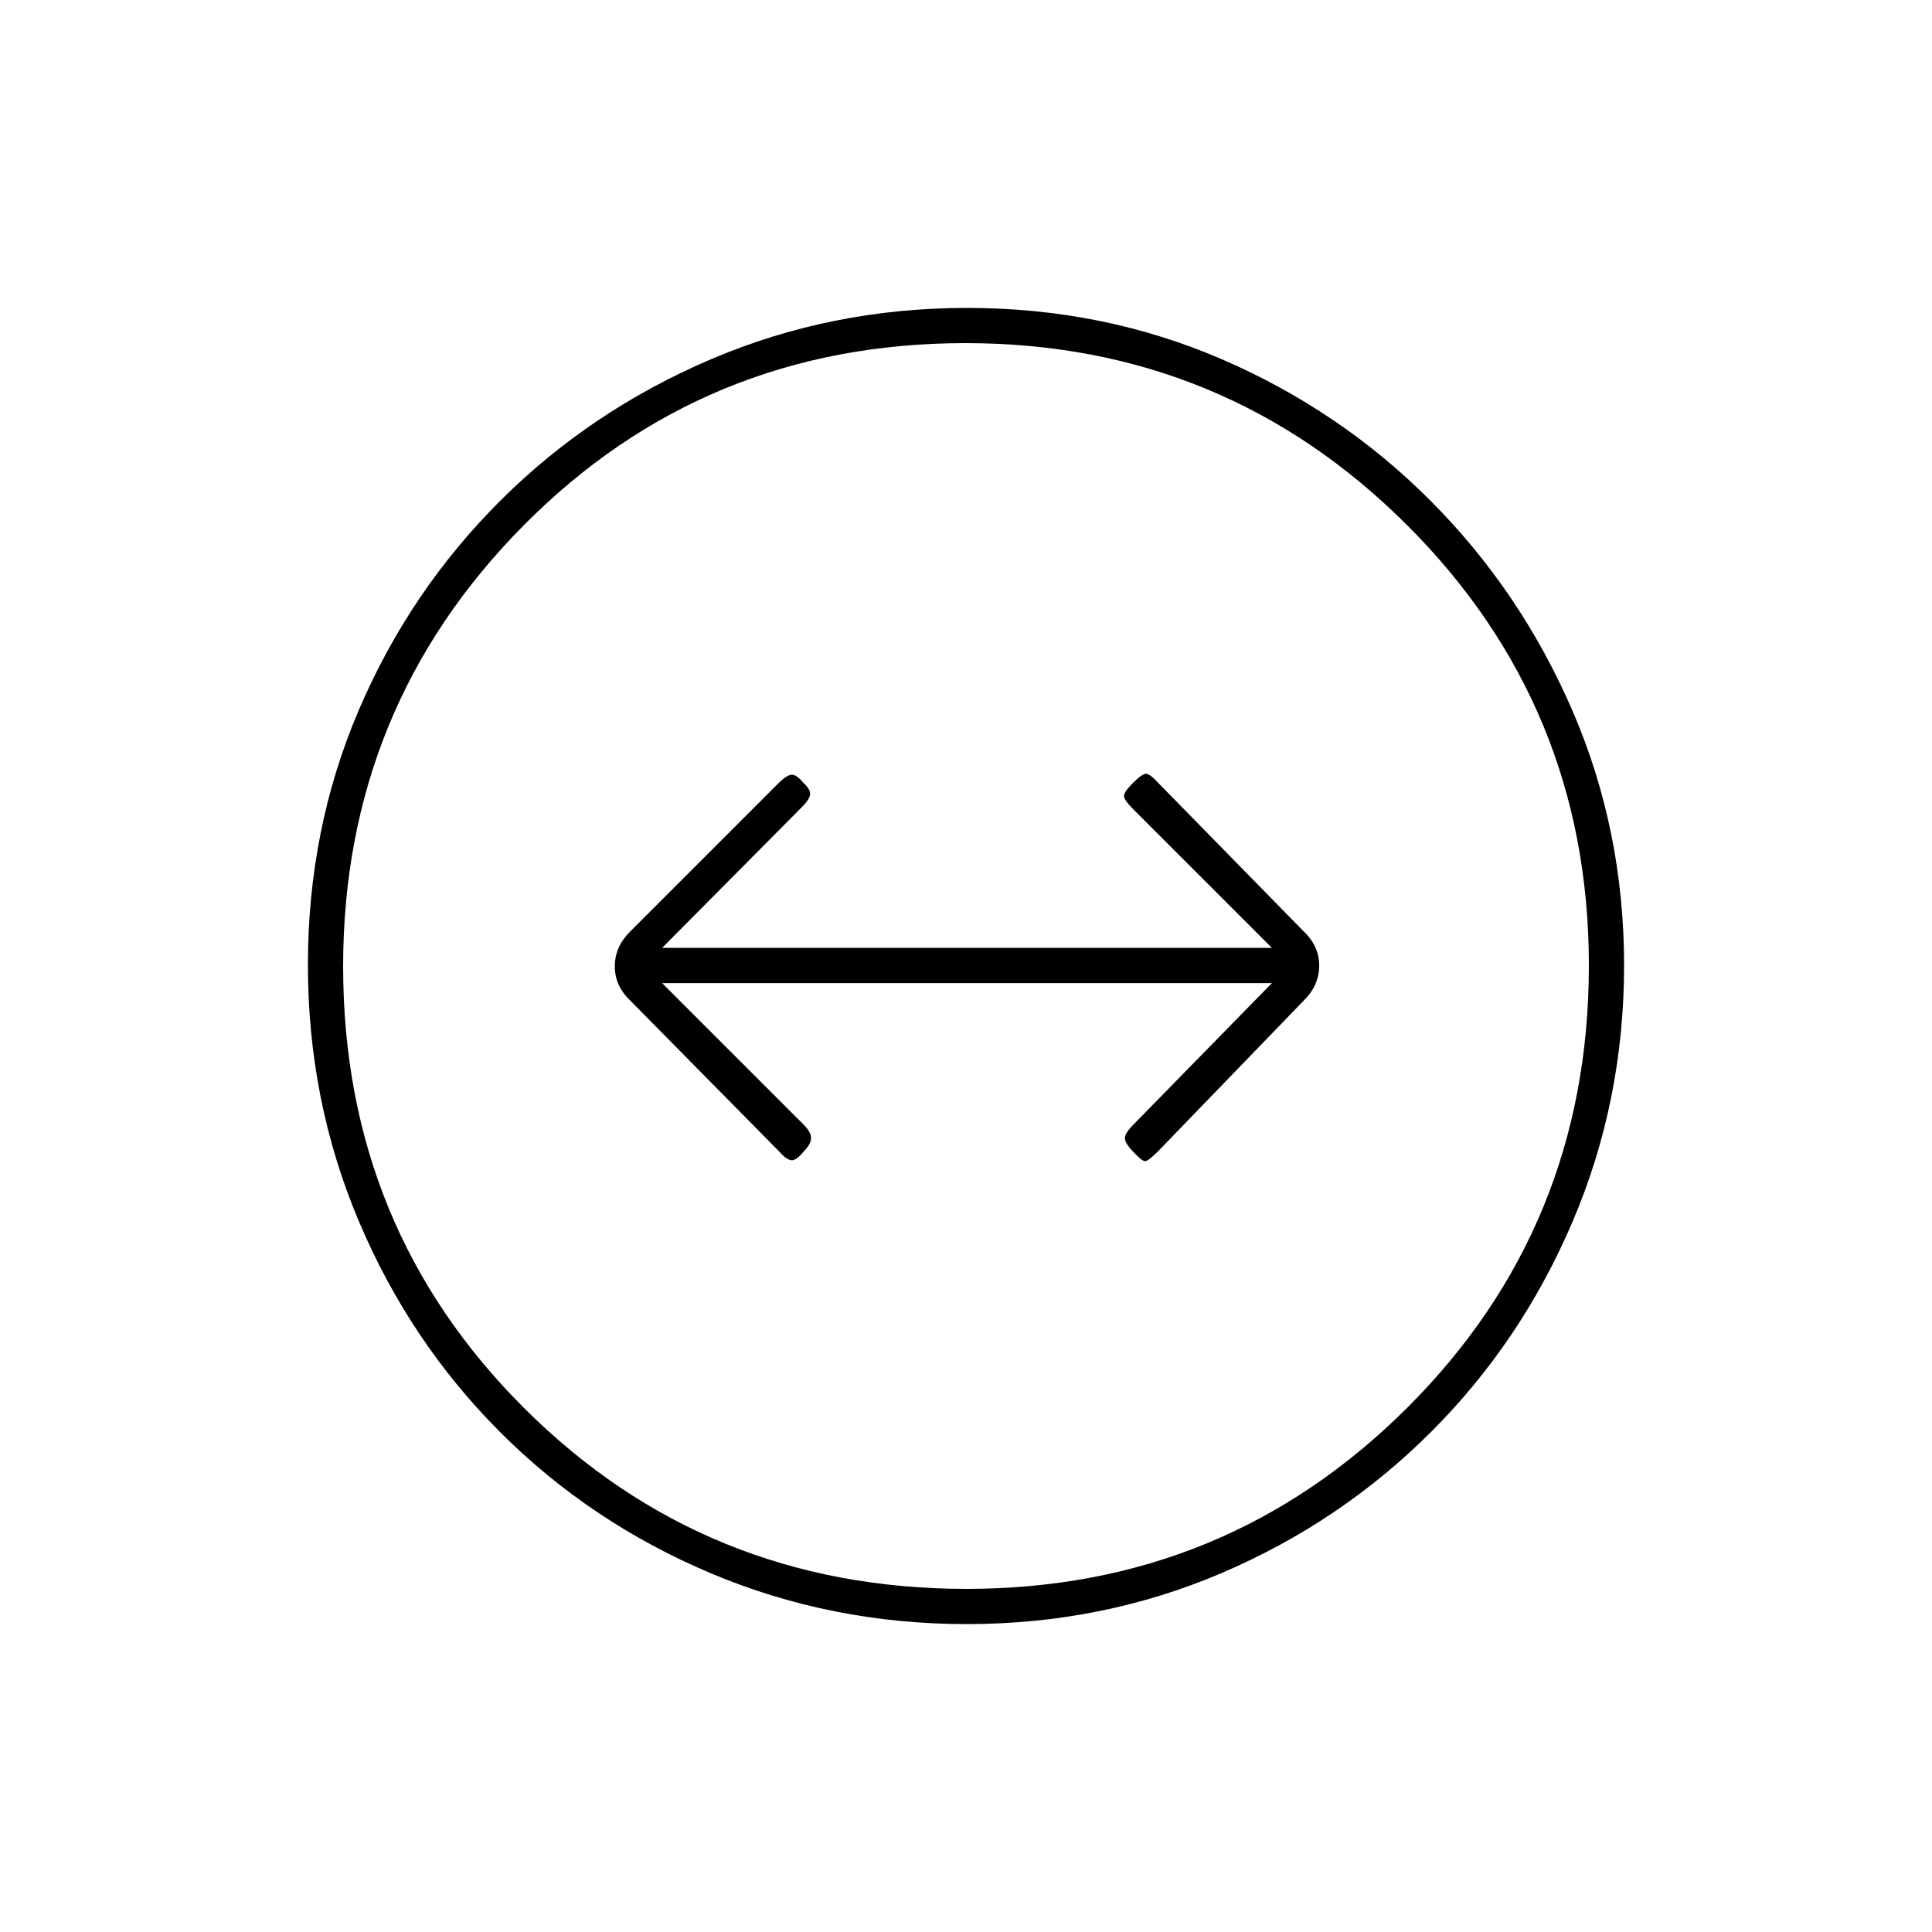 <svg xmlns="http://www.w3.org/2000/svg" height="20" viewBox="0 -960 960 960" width="20"><path d="M480.34-153q-67.25 0-127.16-25.26-59.9-25.27-104.79-70.25-44.89-44.99-70.14-104.79Q153-413.09 153-480.52q0-67.51 25.26-126.61 25.27-59.09 70.25-103.98Q293.5-756 353.3-781.5 413.09-807 480.52-807q67.51 0 126.61 25.51 59.09 25.52 103.86 70.47 44.77 44.96 70.39 104.25Q807-547.48 807-480.28q0 67.19-25.51 127.1-25.52 59.9-70.5 104.79Q666-203.5 606.75-178.25 547.5-153 480.34-153Zm-.08-17.5q128.74 0 218.99-90.01 90.25-90 90.25-219.75 0-128.74-90.51-218.99-90.5-90.25-219.25-90.25-129.74 0-219.49 90.51-89.75 90.5-89.75 219.25 0 129.74 90.01 219.49 90 89.75 219.75 89.75ZM480-480Zm-80.5 92q3.5-3.5 3.5-6.5t-3.65-6.65L329-471.5h303L563-401q-3.5 3.5-4 6t4 7.25q4.5 4.75 6 4.75t6.59-5.09l72.45-74.95q7.46-7.46 7.46-17.14t-7.6-16.92L575.5-571q-4.11-4.5-6.06-4.5-1.94 0-6.44 4.5t-4.5 6.5q0 2 4.65 6.65L632-489H329l69.5-70q3.5-3.5 4-6t-3.25-6q-3.75-4.5-6.25-4t-6 4l-74.03 74.03q-7.47 7.47-7.47 17.15t7.6 16.92L387-388q3.5 4 6 4.5t6.5-4.5Z"/></svg>